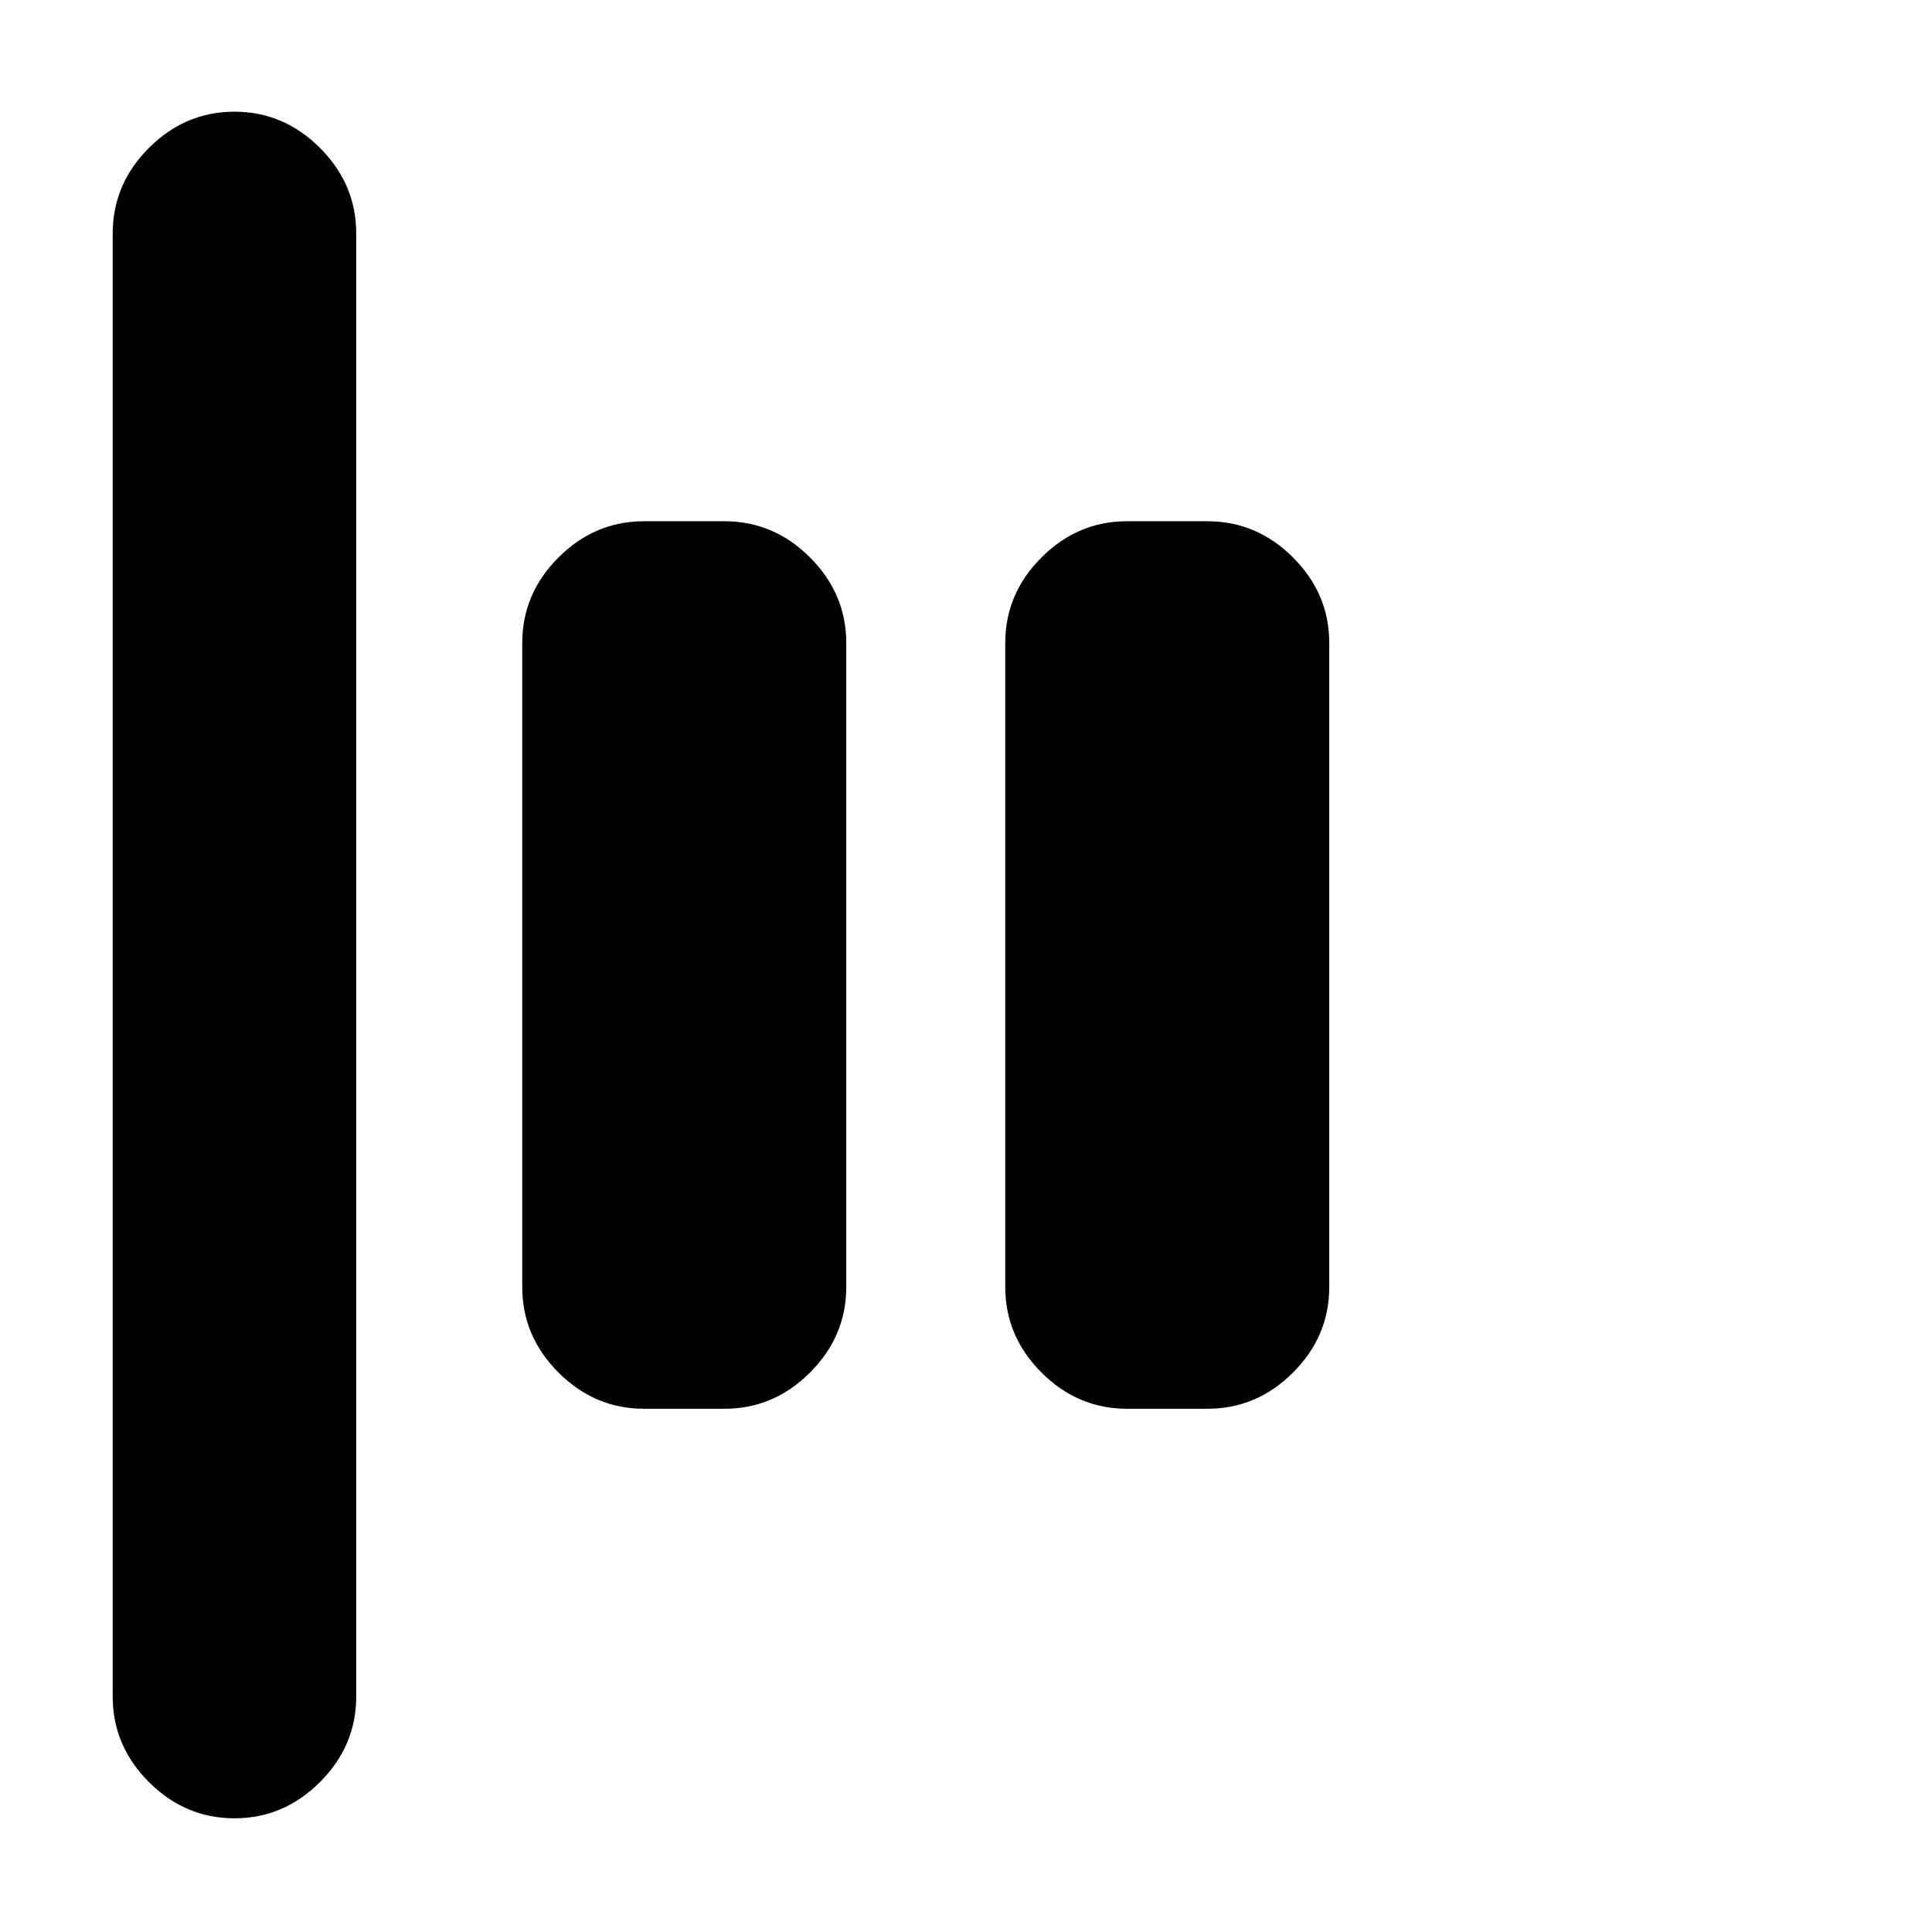<svg xmlns="http://www.w3.org/2000/svg" height="24" viewBox="0 96 960 960" width="24"><path d="M116.5 999.5q-24.5 0-42.5-18T56 939V212q0-24.5 18-42.5t42.5-18q24.5 0 42.5 18t18 42.5v727q0 24.5-18 42.5t-42.5 18ZM560 796q-24.5 0-42.5-18t-18-42.5v-320q0-24.5 18-42.5t42.5-18h40q24.5 0 42.5 18t18 42.5v320q0 24.5-18 42.5T600 796h-40Zm-240 0q-24.5 0-42.5-18t-18-42.5v-320q0-24.5 18-42.5t42.5-18h40q24.5 0 42.5 18t18 42.5v320q0 24.5-18 42.5T360 796h-40Z"/></svg>